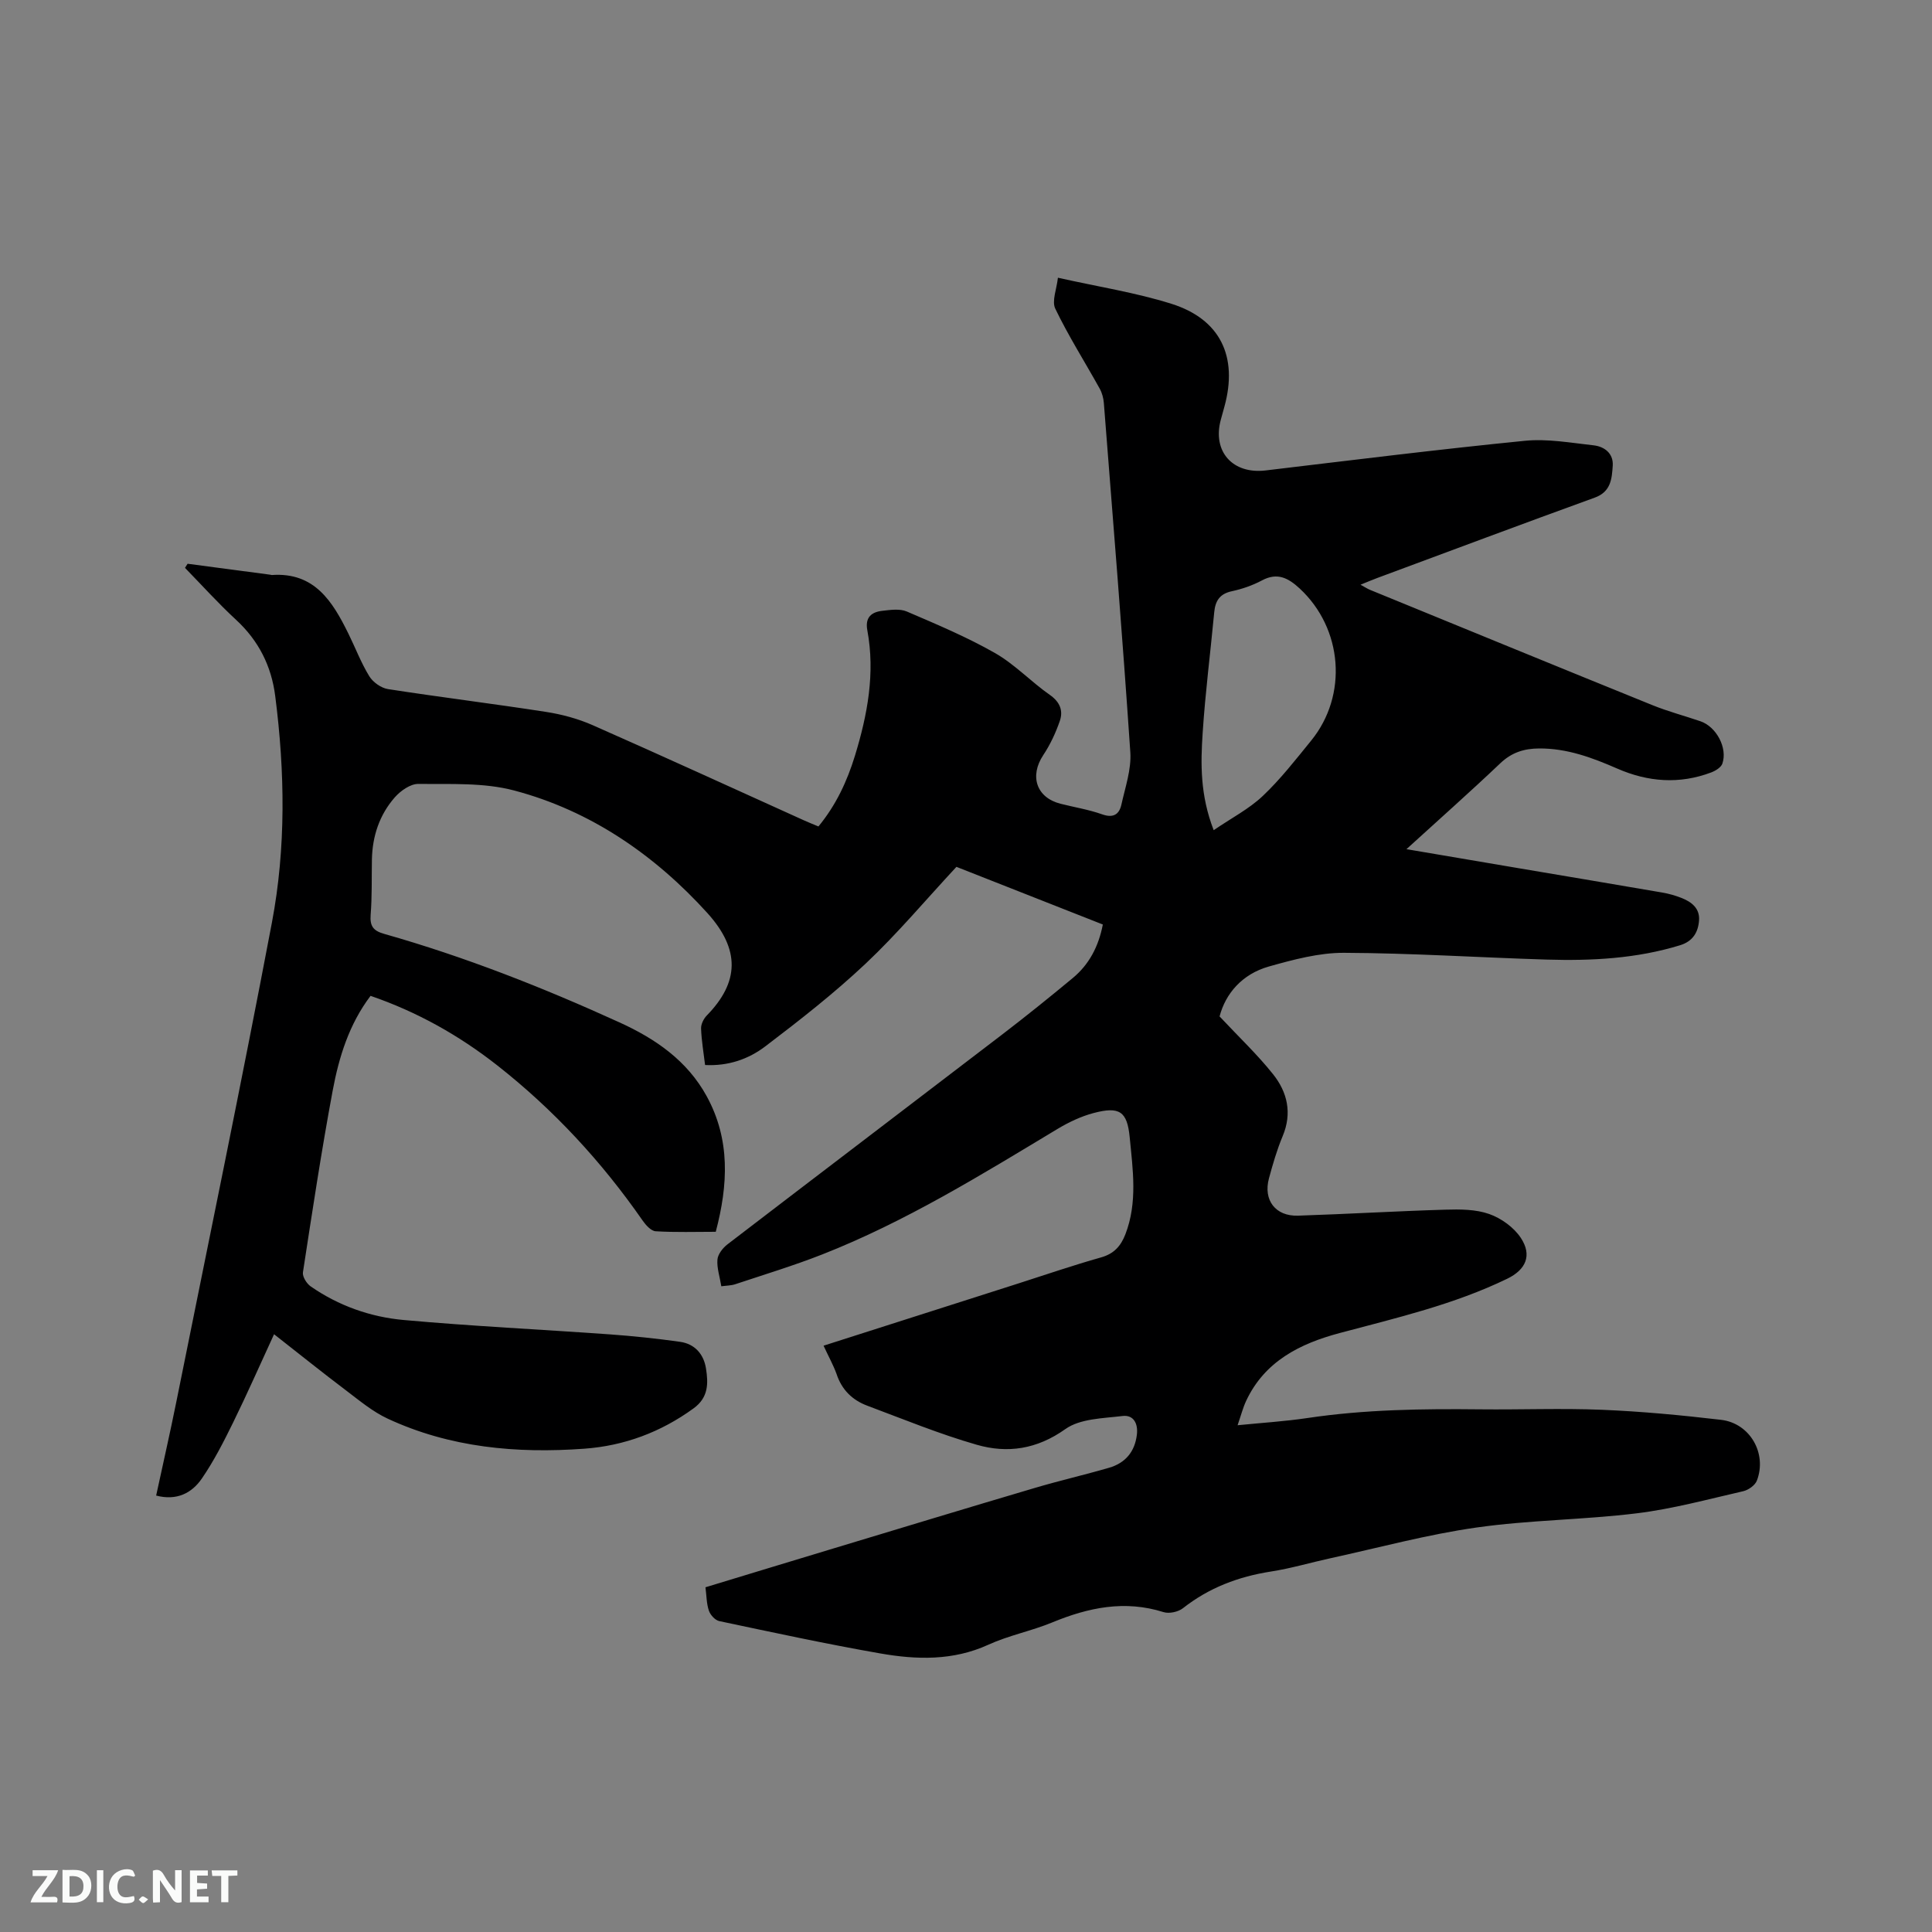 <svg enable-background="new 0 0 400 400" viewBox="0 0 400 400" xmlns="http://www.w3.org/2000/svg"><rect x="0" y="0" width="400" height="400" fill="#808080" stroke="none"/><path d="m170.51 278.61c13.59-4.34 26.89-8.59 40.19-12.84 5.75-1.84 11.46-3.8 17.27-5.44 2.67-.75 4.08-2.35 5.02-4.76 2.56-6.61 1.55-13.4.9-20.12-.52-5.37-2.12-6.42-7.47-5.01-2.61.69-5.17 1.91-7.5 3.31-15.78 9.5-31.46 19.2-48.69 25.97-5.89 2.31-11.98 4.16-17.99 6.16-.86.29-1.81.28-2.9.43-.33-2.03-.95-3.82-.8-5.55.1-1.1 1.11-2.39 2.06-3.12 18.93-14.51 37.93-28.94 56.87-43.44 4.96-3.8 9.84-7.73 14.65-11.72 3.37-2.8 5.32-6.5 6.21-11.07-10.24-4.03-20.46-8.06-30.31-11.94-6.34 6.82-12.2 13.82-18.8 20.04-6.53 6.15-13.64 11.71-20.8 17.15-3.44 2.61-7.63 4.09-12.44 3.84-.31-2.57-.74-5.06-.83-7.56-.03-.9.54-2.04 1.2-2.71 6.7-6.87 6.95-13.62.1-21.2-10.86-11.98-24.15-21.18-40.01-25.37-6.3-1.67-13.19-1.28-19.82-1.36-1.64-.02-3.69 1.42-4.88 2.78-3.17 3.61-4.64 8.02-4.74 12.85-.07 3.82.04 7.65-.26 11.45-.18 2.34.5 3.32 2.8 3.97 16.74 4.75 32.88 11.11 48.7 18.32 7.48 3.4 14.05 7.92 18.1 15.34 4.88 8.95 4.42 18.29 1.85 28.02-4.21 0-8.33.14-12.44-.11-.96-.06-2.05-1.28-2.71-2.23-8.47-12.19-18.45-22.98-30.12-32.14-7.88-6.18-16.53-11.05-26.2-14.37-4.44 5.86-6.54 12.65-7.84 19.61-2.33 12.49-4.23 25.07-6.16 37.63-.14.89.77 2.34 1.61 2.92 5.78 4.01 12.36 6.33 19.23 6.95 14.22 1.29 28.5 1.96 42.74 2.98 4.85.35 9.69.86 14.5 1.54 3.05.43 4.91 2.55 5.37 5.54.48 3.06.53 5.97-2.55 8.22-6.8 4.95-14.38 7.77-22.66 8.37-14.01 1.02-27.78-.22-40.71-6.23-3.11-1.45-5.85-3.75-8.62-5.85-4.9-3.7-9.69-7.55-14.89-11.62-2.89 6.27-5.56 12.34-8.48 18.29-1.95 3.97-3.98 7.96-6.48 11.6-2.06 2.99-5.17 4.63-9.45 3.51 1.4-6.5 2.86-12.87 4.15-19.27 6.66-33.11 13.53-66.19 19.82-99.38 2.93-15.49 2.69-31.24.68-46.9-.79-6.19-3.43-11.45-8.1-15.76-3.69-3.41-7.07-7.16-10.58-10.76.18-.28.36-.57.54-.85 5.71.76 11.43 1.51 17.14 2.27.1.01.21.07.31.06 8.84-.61 12.56 5.48 15.84 12.13 1.45 2.94 2.62 6.05 4.33 8.83.76 1.24 2.45 2.44 3.87 2.66 10.89 1.69 21.83 3.03 32.71 4.72 3.29.51 6.63 1.41 9.67 2.75 14.63 6.45 29.16 13.12 43.73 19.7.95.43 1.93.82 3.01 1.27 3.64-4.42 5.93-9.34 7.56-14.65 2.6-8.5 4.21-17.08 2.56-25.97-.5-2.67.85-3.78 3.13-4.03 1.67-.19 3.59-.47 5.03.14 6.19 2.66 12.44 5.28 18.28 8.61 4.1 2.34 7.45 5.94 11.36 8.67 2.11 1.48 2.78 3.28 2.05 5.4-.85 2.45-1.98 4.89-3.42 7.05-2.89 4.35-1.43 8.81 3.58 10.08 2.87.73 5.83 1.2 8.61 2.19 2.34.83 3.54-.01 3.99-2.04.79-3.58 2.08-7.27 1.84-10.82-1.63-24.11-3.59-48.21-5.48-72.3-.08-1.02-.37-2.11-.87-3-3.06-5.51-6.45-10.85-9.18-16.52-.77-1.59.29-4.07.54-6.42 8.28 1.86 16.06 3.06 23.48 5.39 10.16 3.19 13.83 10.95 11 21.27-.25.92-.51 1.84-.76 2.76-1.77 6.58 2.47 11.29 9.28 10.48 17.89-2.13 35.77-4.36 53.69-6.14 4.66-.46 9.49.42 14.21.94 2.27.25 4.13 1.69 3.97 4.2-.18 2.66-.34 5.41-3.73 6.63-15.03 5.45-29.99 11.06-44.98 16.62-1.05.39-2.08.83-3.51 1.41.89.48 1.39.82 1.94 1.05 19.5 7.98 38.98 15.98 58.51 23.89 3.23 1.31 6.63 2.2 9.93 3.33 3.28 1.12 5.65 5.5 4.54 8.76-.27.79-1.41 1.49-2.3 1.83-6.59 2.49-13.1 1.99-19.48-.8-5.17-2.26-10.39-4.2-16.17-4.16-3.1.02-5.66.82-8.01 3.05-6.21 5.9-12.63 11.58-19.45 17.8 8.21 1.39 15.86 2.69 23.51 3.99 9.82 1.66 19.63 3.3 29.44 4.99 1.35.23 2.69.61 3.97 1.11 2.09.81 3.84 2.16 3.66 4.64-.17 2.44-1.26 4.34-3.92 5.16-9.04 2.78-18.33 3.25-27.67 2.97-13.98-.43-27.95-1.34-41.93-1.4-5.18-.02-10.47 1.41-15.53 2.83-5.57 1.57-9 5.64-10.22 10.34 3.99 4.26 7.82 7.88 11.07 11.96 2.97 3.72 3.99 8.07 1.99 12.83-1.18 2.82-2.04 5.79-2.84 8.75-1.21 4.5 1.36 7.87 6.03 7.71 10.17-.33 20.32-.94 30.49-1.24 3.04-.09 6.29-.09 9.09.9 2.49.88 5.1 2.76 6.54 4.94 2.39 3.62 1.04 6.59-2.82 8.46-11.04 5.35-22.91 8.1-34.68 11.24-8.18 2.18-15.53 5.82-19.38 14.07-.66 1.42-1.05 2.96-1.76 5.02 5.11-.51 9.81-.8 14.45-1.49 11.9-1.78 23.86-1.93 35.84-1.8 8.38.09 16.77-.25 25.13.09 8.24.34 16.47 1.12 24.67 2.08 6 .7 9.58 6.97 7.42 12.59-.37.97-1.75 1.94-2.83 2.19-7.3 1.67-14.59 3.66-22 4.57-11.03 1.36-22.24 1.38-33.24 2.95-10.14 1.44-20.11 4.15-30.14 6.34-4.14.9-8.22 2.12-12.4 2.77-6.73 1.05-12.82 3.35-18.21 7.59-.98.77-2.86 1.18-4.03.81-8.04-2.54-15.56-.95-23.07 2.15-4.3 1.77-8.97 2.67-13.19 4.6-7.33 3.35-14.88 3.12-22.41 1.8-11.15-1.95-22.23-4.35-33.31-6.69-.85-.18-1.84-1.27-2.14-2.15-.5-1.46-.48-3.08-.71-4.85 9-2.73 17.79-5.42 26.59-8.07 13.88-4.19 27.76-8.41 41.67-12.52 5.07-1.5 10.23-2.68 15.31-4.16 3.37-.98 5.33-3.32 5.75-6.86.27-2.28-.68-4.14-2.99-3.85-4.03.49-8.76.53-11.81 2.7-5.89 4.19-11.98 5.09-18.36 3.25-7.7-2.21-15.16-5.28-22.67-8.09-3.1-1.16-5.29-3.31-6.36-6.59-.68-1.87-1.68-3.65-2.68-5.83zm80.77-106.73c3.72-2.54 7.33-4.4 10.16-7.08 3.67-3.47 6.81-7.52 10.01-11.45 7.67-9.42 6.55-23.25-2.37-31.51-2.34-2.16-4.6-3.39-7.81-1.67-1.93 1.03-4.1 1.78-6.24 2.24-2.52.54-3.42 2.01-3.64 4.37-.78 8.32-1.85 16.61-2.39 24.94-.43 6.39-.54 12.87 2.28 20.16z" fill="#000001"/><g fill="#fafbfa"><path d="m37.59 393.81c-.92.31-1.52.05-2-.78-.7-1.2-1.52-2.34-2.47-3.78v4.59c-.55.03-.95.05-1.41.07-.03-.37-.06-.64-.06-.91 0-1.91 0-3.81 0-5.7 1.13-.41 1.77-.03 2.29.91.62 1.11 1.38 2.14 2.31 3.19v-4.2h1.35v6.61z"/><path d="m12.94 393.88v-6.75c1.9.19 3.93-.54 5.37 1.29.8 1.01.78 2.88.03 3.97-1.37 1.97-3.4 1.51-5.4 1.49m1.45-1.22c2.04.12 2.92-.58 2.89-2.21-.03-1.51-.98-2.19-2.89-2z"/><path d="m11.81 393.87h-5.49c.68-2.18 2.47-3.48 3.51-5.45h-3.08v-1.21h5.29c-.71 2.13-2.44 3.48-3.47 5.51.86 0 1.63.04 2.39-.01.79-.05 1.14.21.85 1.16"/><path d="m39.33 393.86v-6.61h3.7v1.07h-2.22v1.52c.68.04 1.34.09 2.07.13v1.07c-.72.05-1.38.09-2.1.14v1.48h2.4v1.19h-3.85z"/><path d="m27.71 388.56c-1.15-.3-2.46-.61-3.1.64-.37.73-.41 1.93-.06 2.67.63 1.35 1.99.93 3.17.68.35.94-.01 1.32-.93 1.46-1.62.25-3.05-.27-3.76-1.48-.73-1.24-.6-3.03.31-4.17.88-1.11 2.71-1.7 4-1.16.32.13.44.74.65 1.12-.1.08-.19.16-.28.24"/><path d="m49.15 387.24v1.07c-.59.02-1.17.05-1.87.08v5.44h-1.48v-5.44h-1.85c-.05-.4-.08-.73-.13-1.15z"/><path d="m20.06 387.21h1.33v6.62h-1.33z"/><path d="m30.68 393.25c-.49.38-.8.79-1.05.76-.32-.05-.6-.45-.9-.7.26-.24.51-.64.8-.67.29-.04.62.3 1.15.61"/></g></svg>